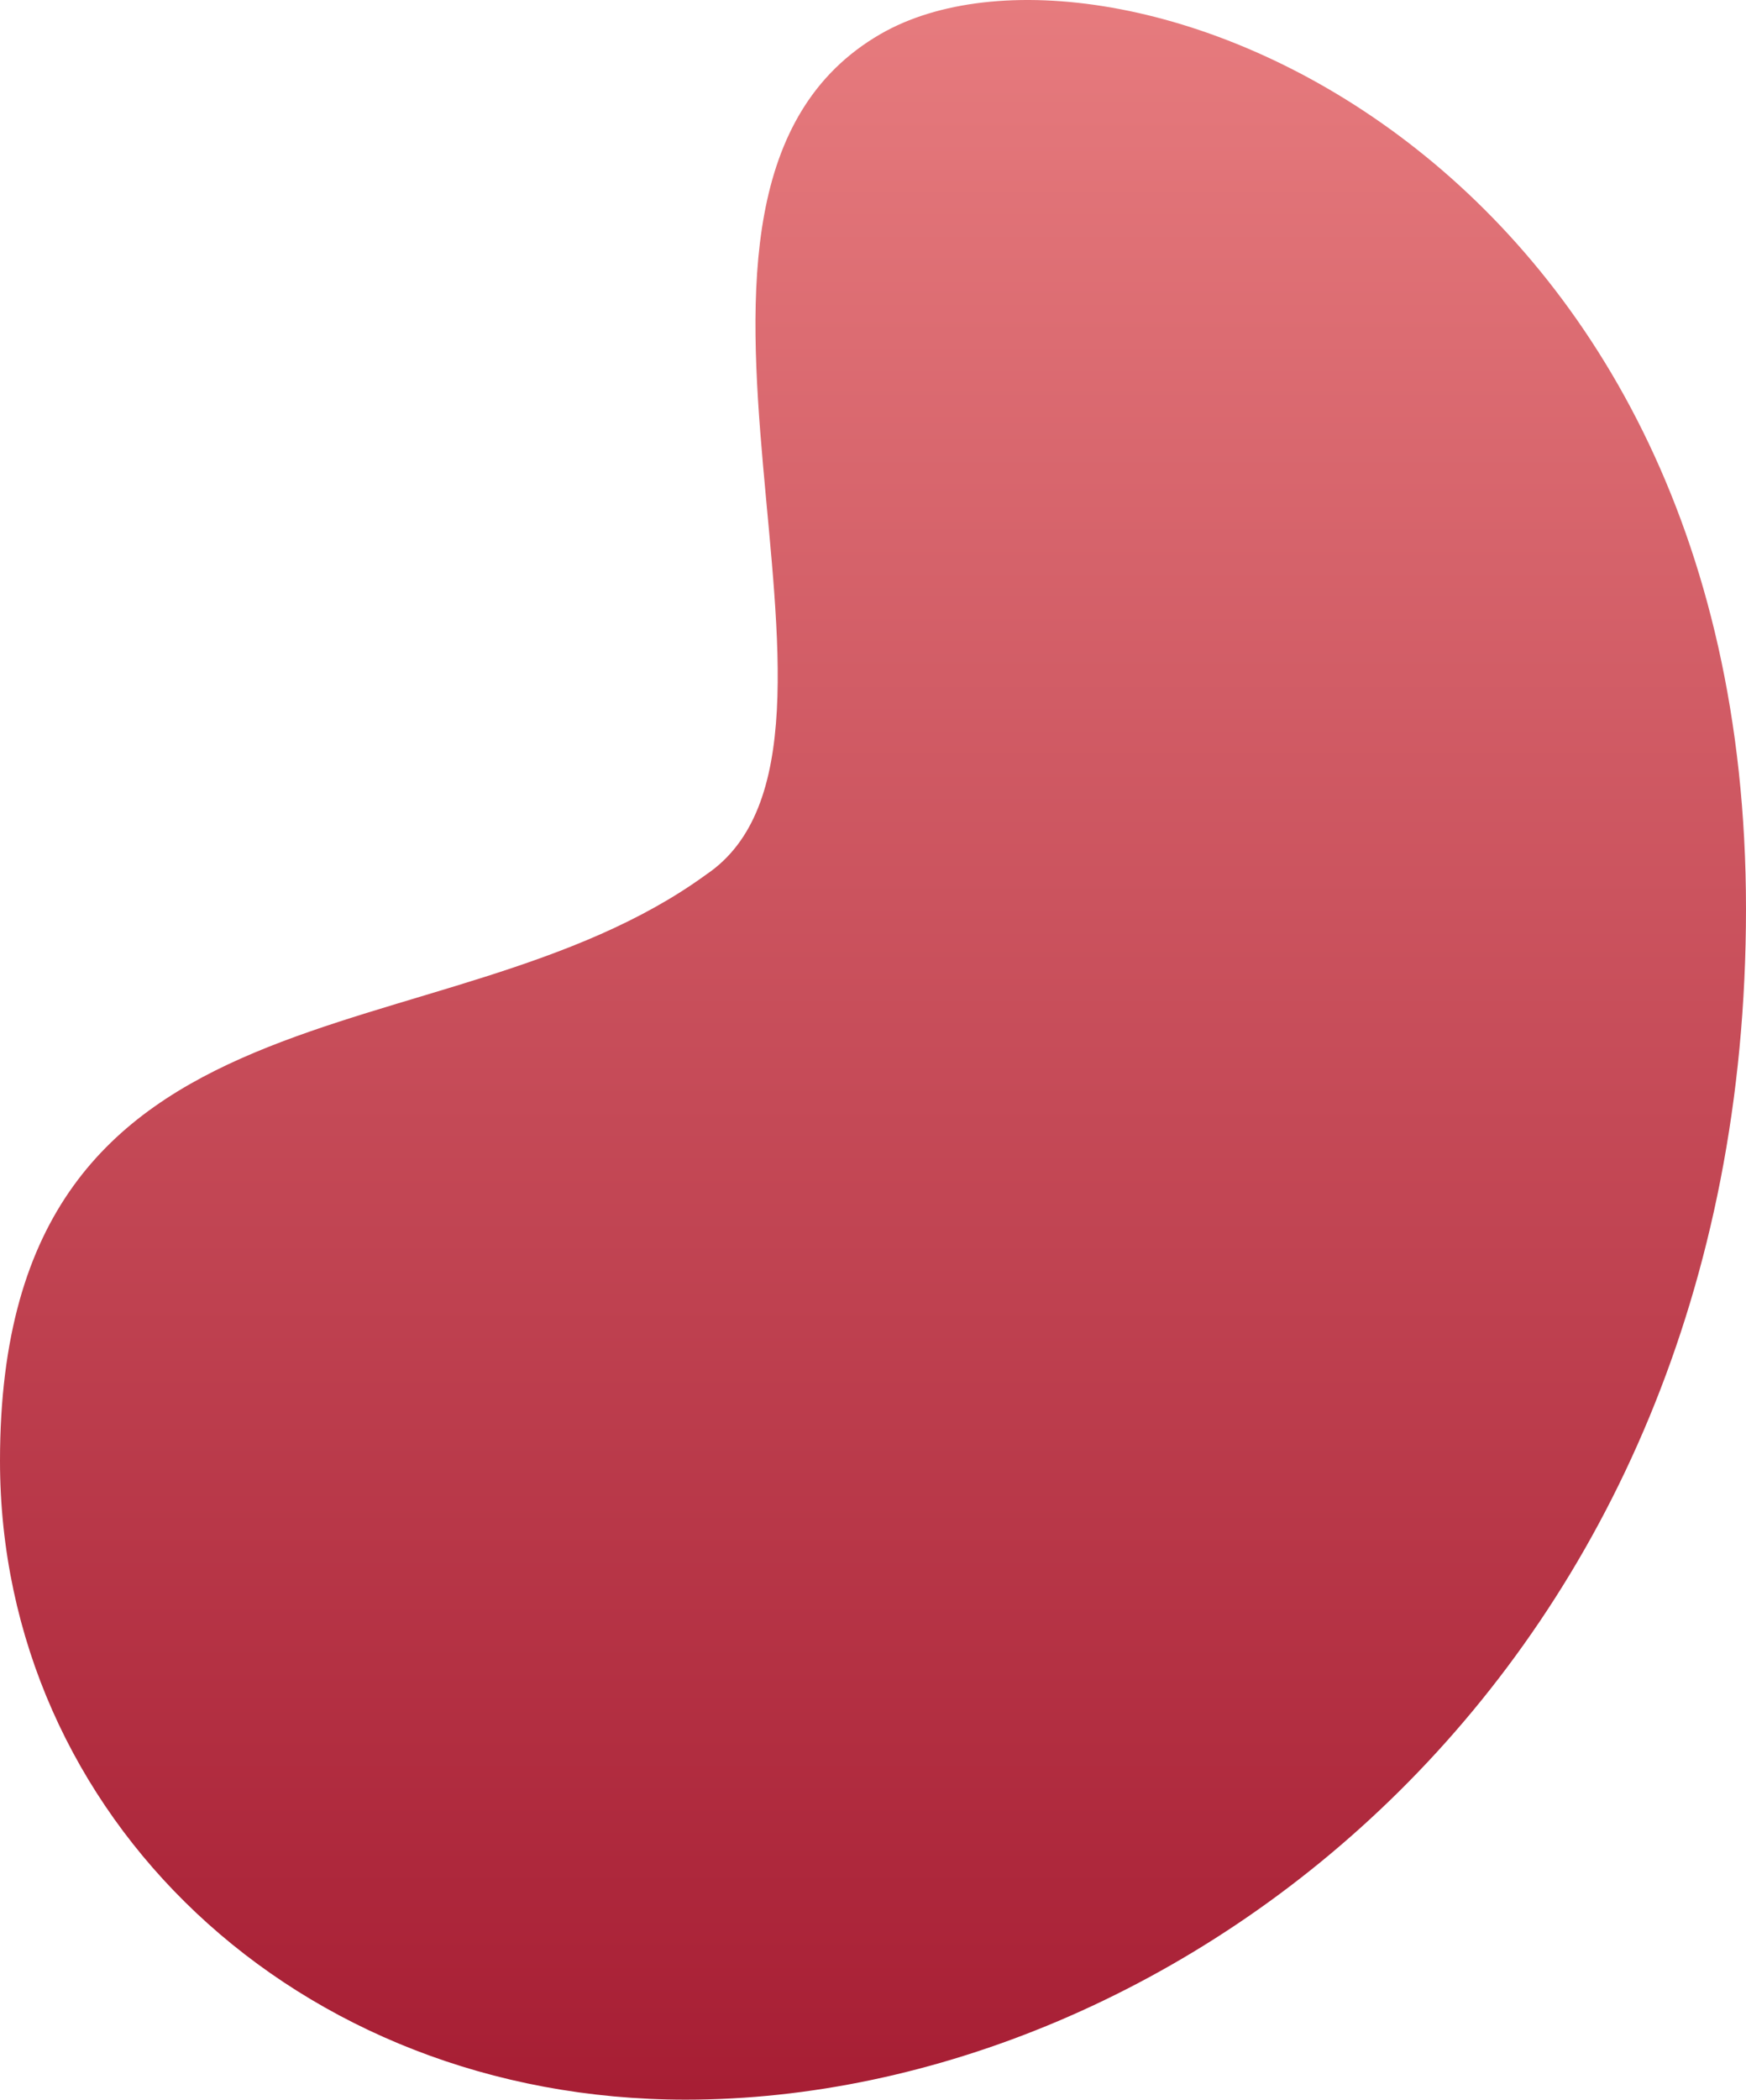 <svg xmlns="http://www.w3.org/2000/svg" xmlns:xlink="http://www.w3.org/1999/xlink" width="412" height="495.315" viewBox="0 0 412 495.315">
  <defs>
    <linearGradient id="linear-gradient" x1="0.5" x2="0.5" y2="1" gradientUnits="objectBoundingBox">
      <stop offset="0" stop-color="#e97f81"/>
      <stop offset="1" stop-color="#a71e34"/>
    </linearGradient>
  </defs>
  <path id="Path_8" data-name="Path 8" d="M1774.87,222.329c53.884-31.11,204.23,26.171,204.23,206.379s-134.507,280.9-250.184,280.9c-92.122,0-161.816-67.1-161.816-150.692,0-117.577,104.65-93.171,166.62-138.3C1779.737,389.644,1709.779,259.909,1774.87,222.329Z" transform="translate(-1567.1 -214.296)" fill="url(#linear-gradient)"/>
</svg>
